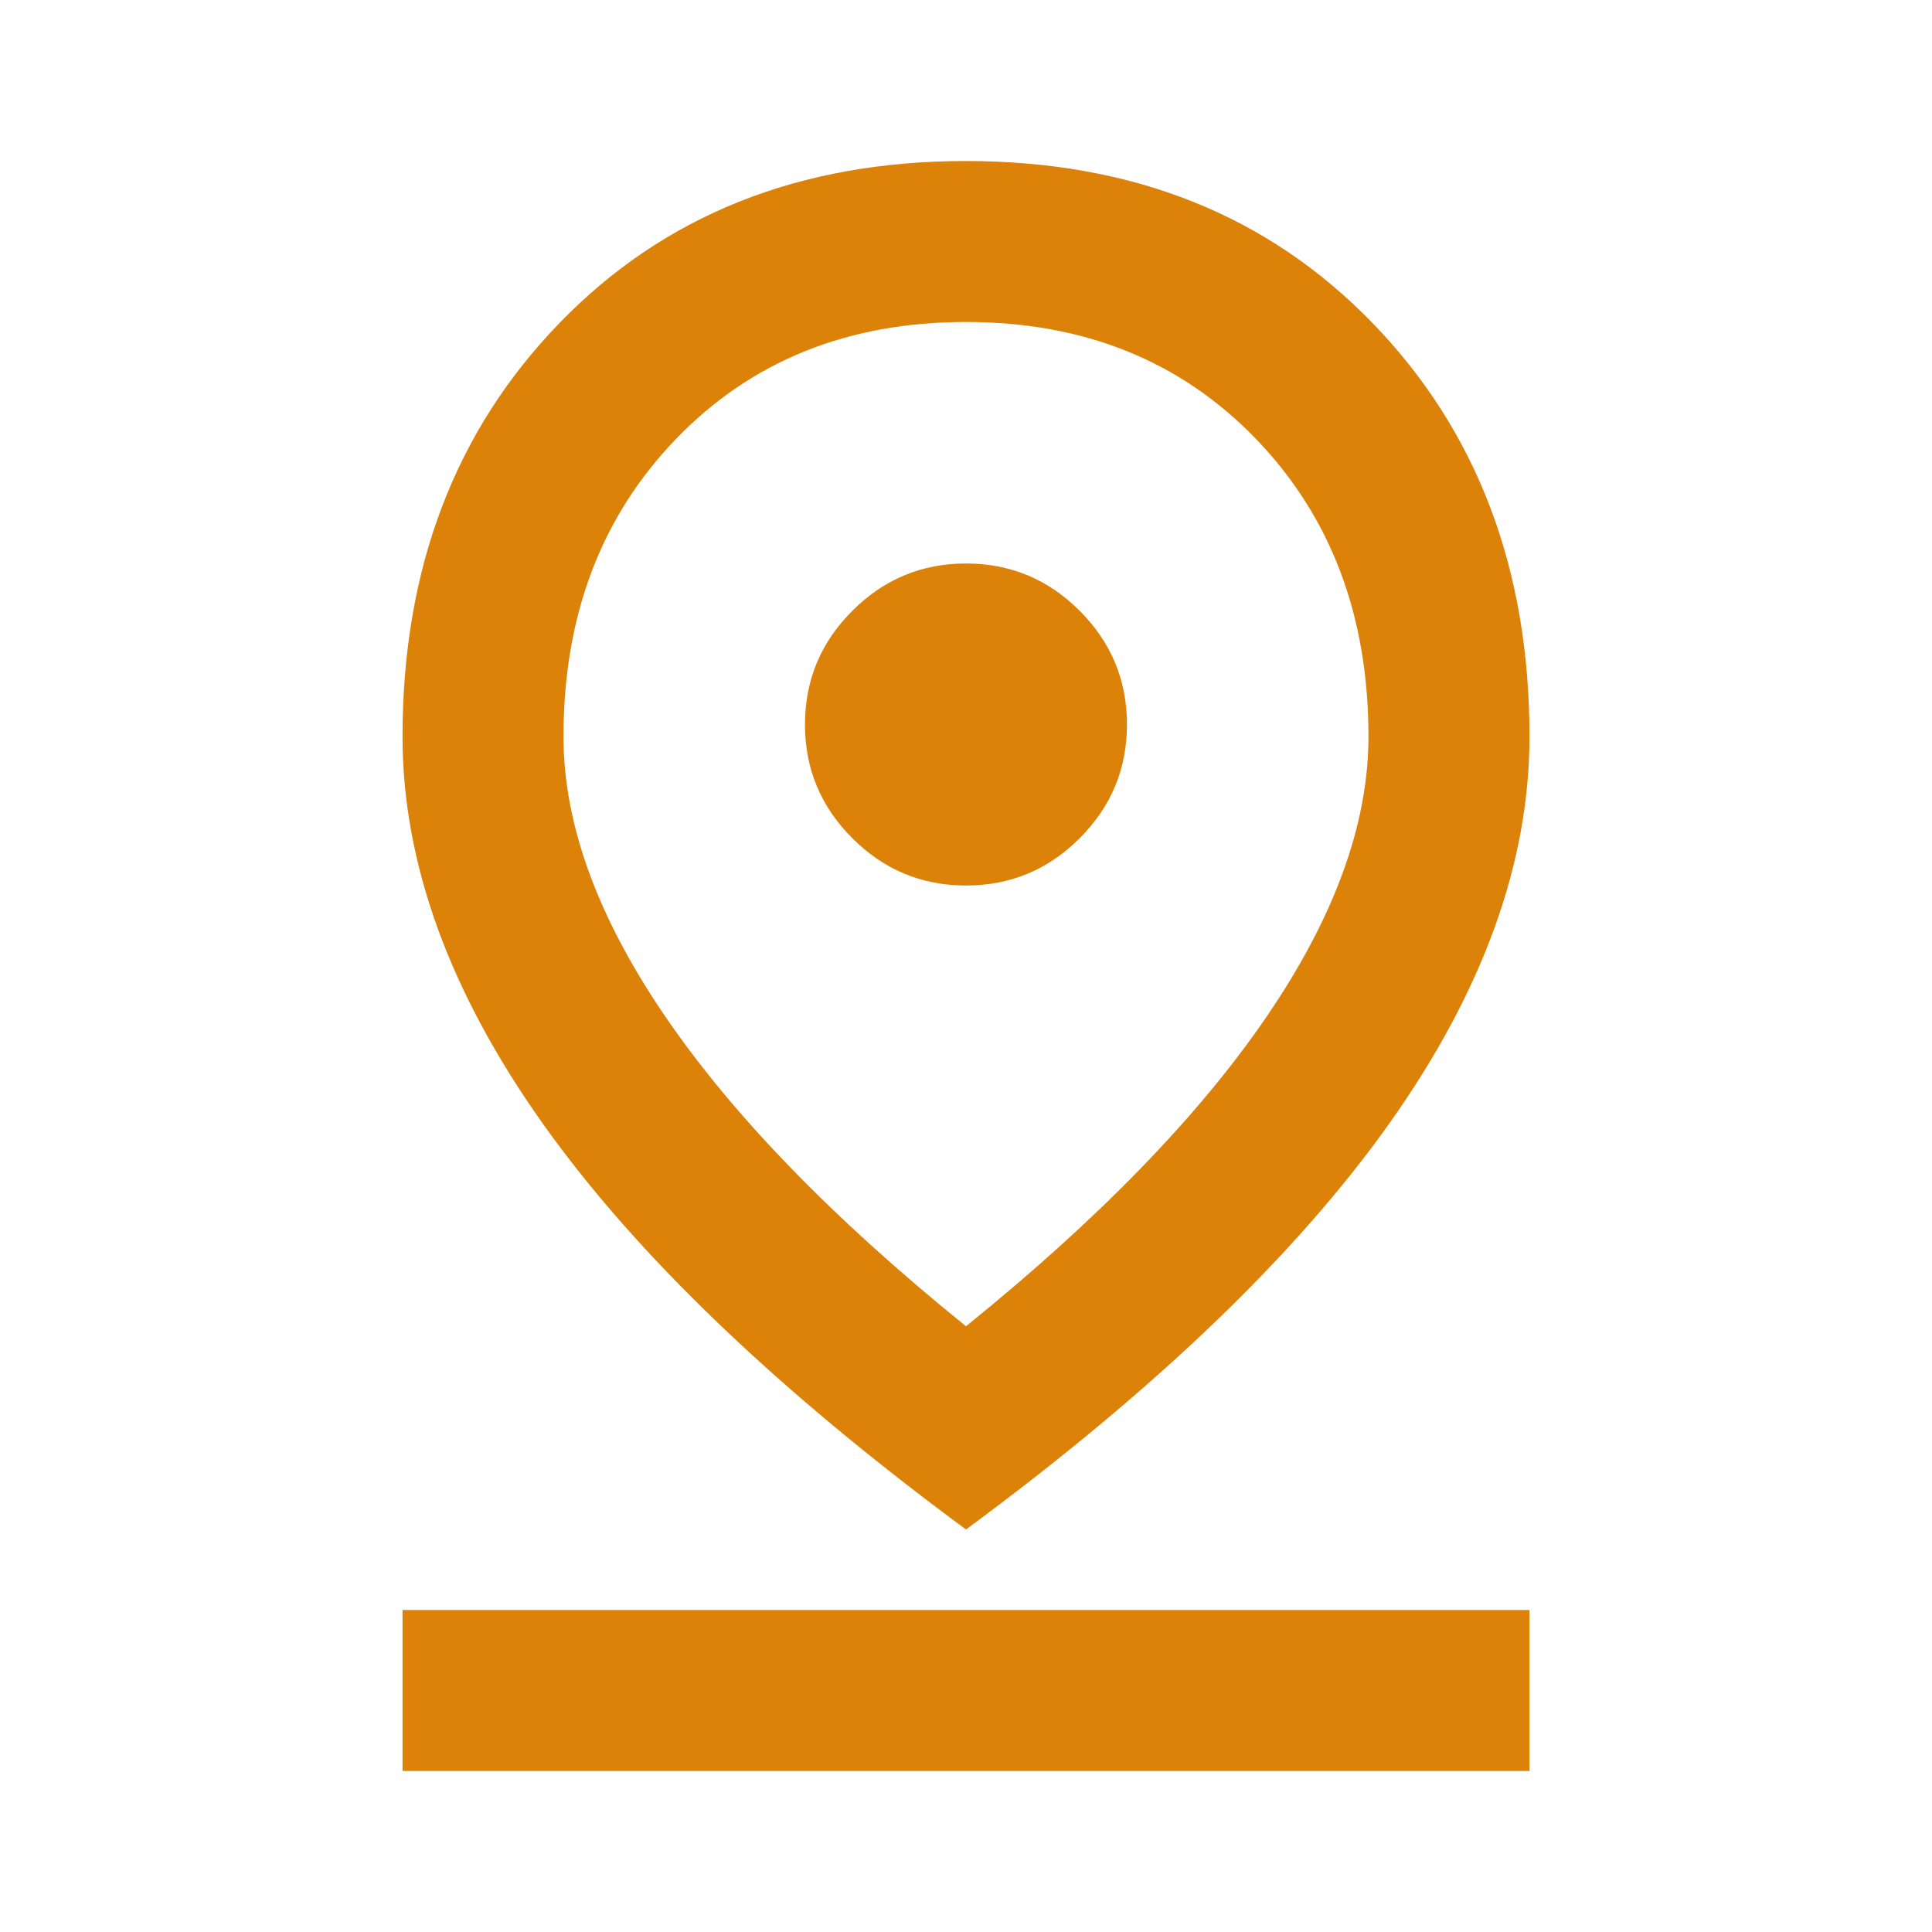 <svg width="32" height="32" viewBox="0 0 32 32" fill="none" xmlns="http://www.w3.org/2000/svg">
<path d="M16 21.967C18.2 20.189 19.861 18.478 20.983 16.833C22.105 15.189 22.666 13.645 22.666 12.2C22.666 10.2 22.044 8.556 20.8 7.267C19.555 5.978 17.955 5.333 16 5.333C14.044 5.333 12.444 5.978 11.2 7.267C9.955 8.556 9.333 10.2 9.333 12.2C9.333 13.645 9.894 15.189 11.017 16.833C12.139 18.478 13.8 20.189 16 21.967ZM16 25.333C12.867 23.022 10.528 20.778 8.983 18.6C7.439 16.422 6.667 14.289 6.667 12.2C6.667 9.422 7.533 7.139 9.267 5.35C11 3.561 13.244 2.667 16 2.667C18.755 2.667 21 3.561 22.733 5.35C24.466 7.139 25.333 9.422 25.333 12.2C25.333 14.289 24.561 16.422 23.017 18.6C21.472 20.778 19.133 23.022 16 25.333ZM16 14.667C16.733 14.667 17.361 14.406 17.883 13.883C18.405 13.361 18.666 12.733 18.666 12C18.666 11.267 18.405 10.639 17.883 10.117C17.361 9.594 16.733 9.333 16 9.333C15.267 9.333 14.639 9.594 14.117 10.117C13.594 10.639 13.333 11.267 13.333 12C13.333 12.733 13.594 13.361 14.117 13.883C14.639 14.406 15.267 14.667 16 14.667ZM6.667 29.333V26.667H25.333V29.333H6.667Z" fill="#DC8209"/>
</svg>
